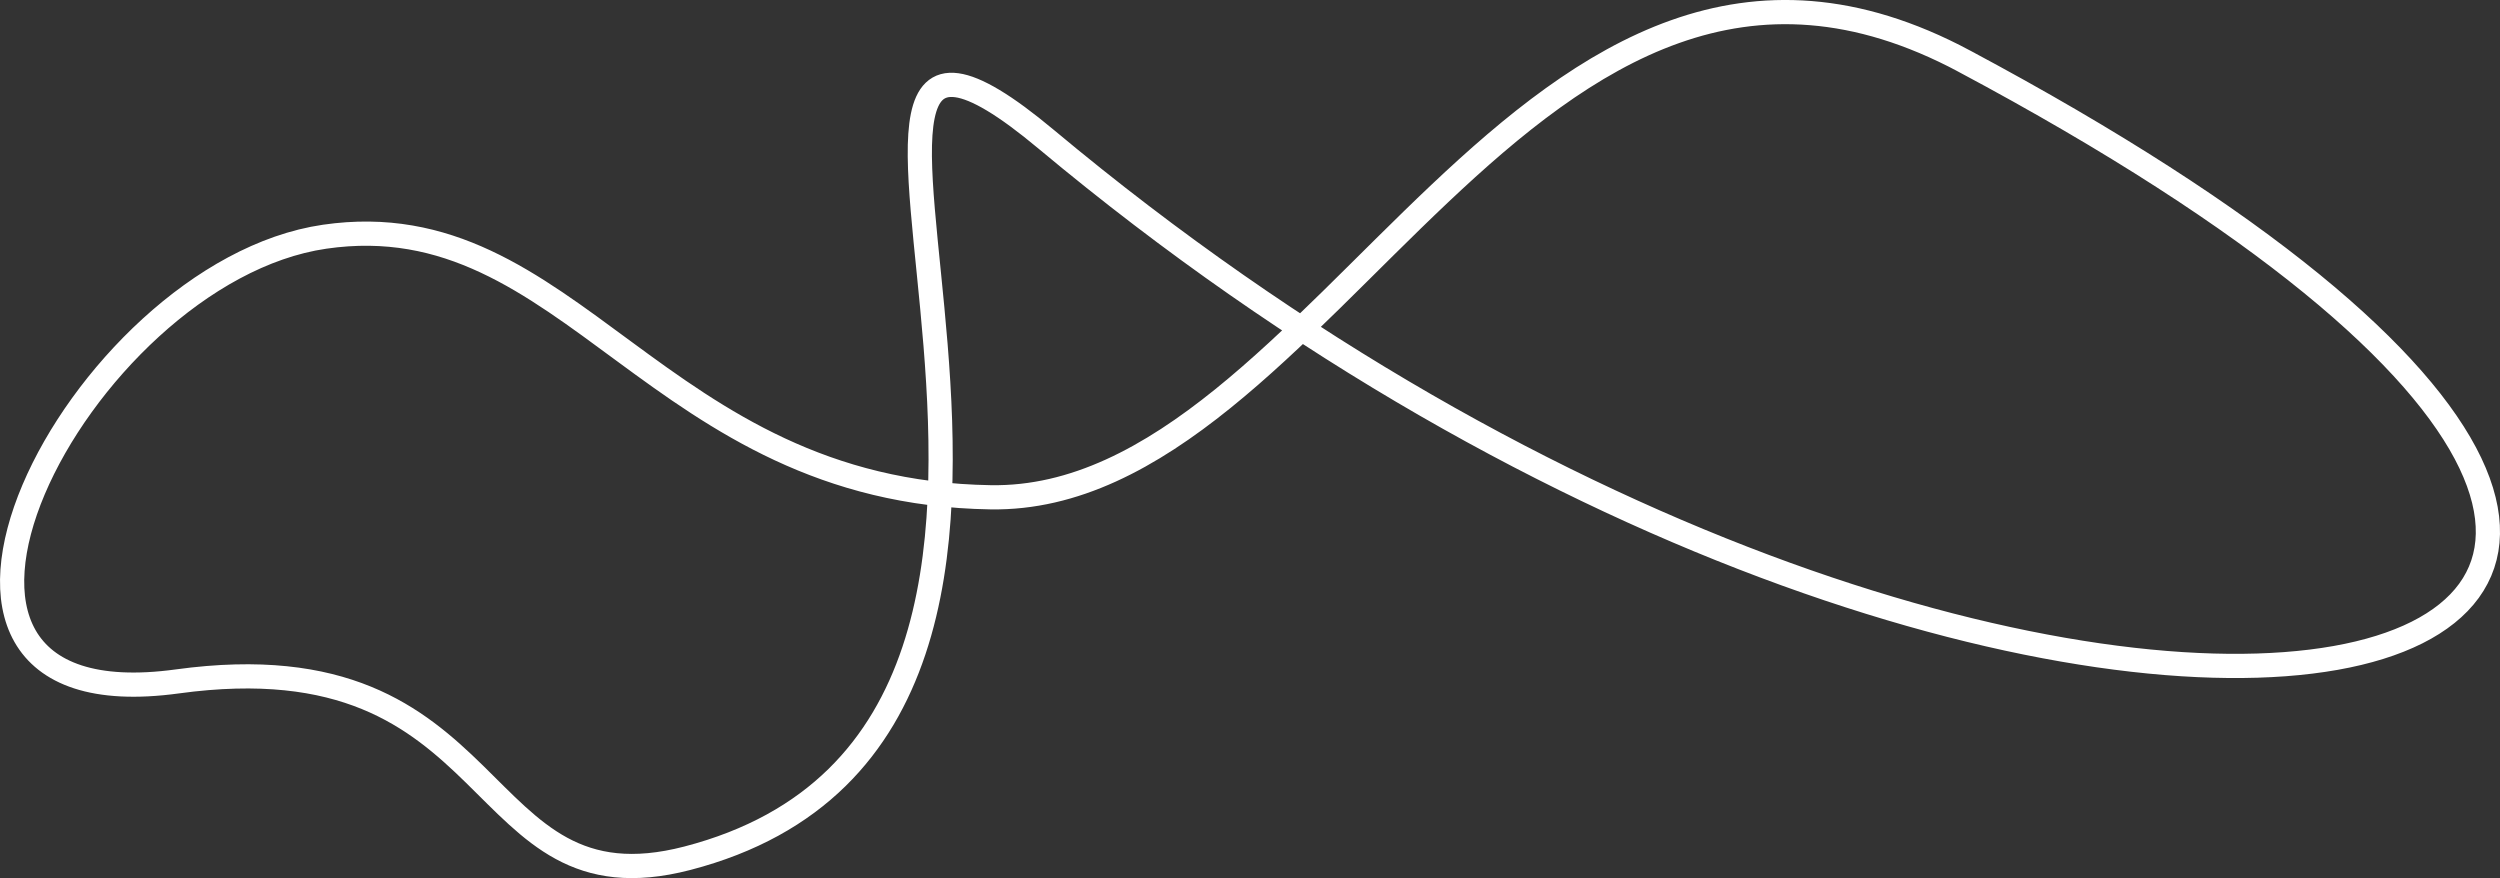 <?xml version="1.0" encoding="UTF-8"?>
<svg id="Calque_1" data-name="Calque 1" xmlns="http://www.w3.org/2000/svg" viewBox="0 0 1033.05 362.85">
  <rect x="0" y="0" width="1033.05" height="362.85" fill="#333333" stroke="none"/>
  <defs>
    <style>
      .cls-1 {
        fill: none;
        stroke: #fff;
        stroke-miterlimit: 10;
        stroke-width: 10px;
      }
    </style>
  </defs>
  <path class="cls-1" d="m811.65,25.24c-180.4-96.32-263.67,182.45-402.28,180.25S236.1,83.03,134.18,97.81c-101.92,14.78-198.54,202.62-60.95,183.77,137.59-18.86,119.75,96.71,210.77,73.07,212.71-55.24,11.42-411.45,148.3-297.1,418.19,349.36,876.17,232.94,379.35-32.3Z"/>
</svg>